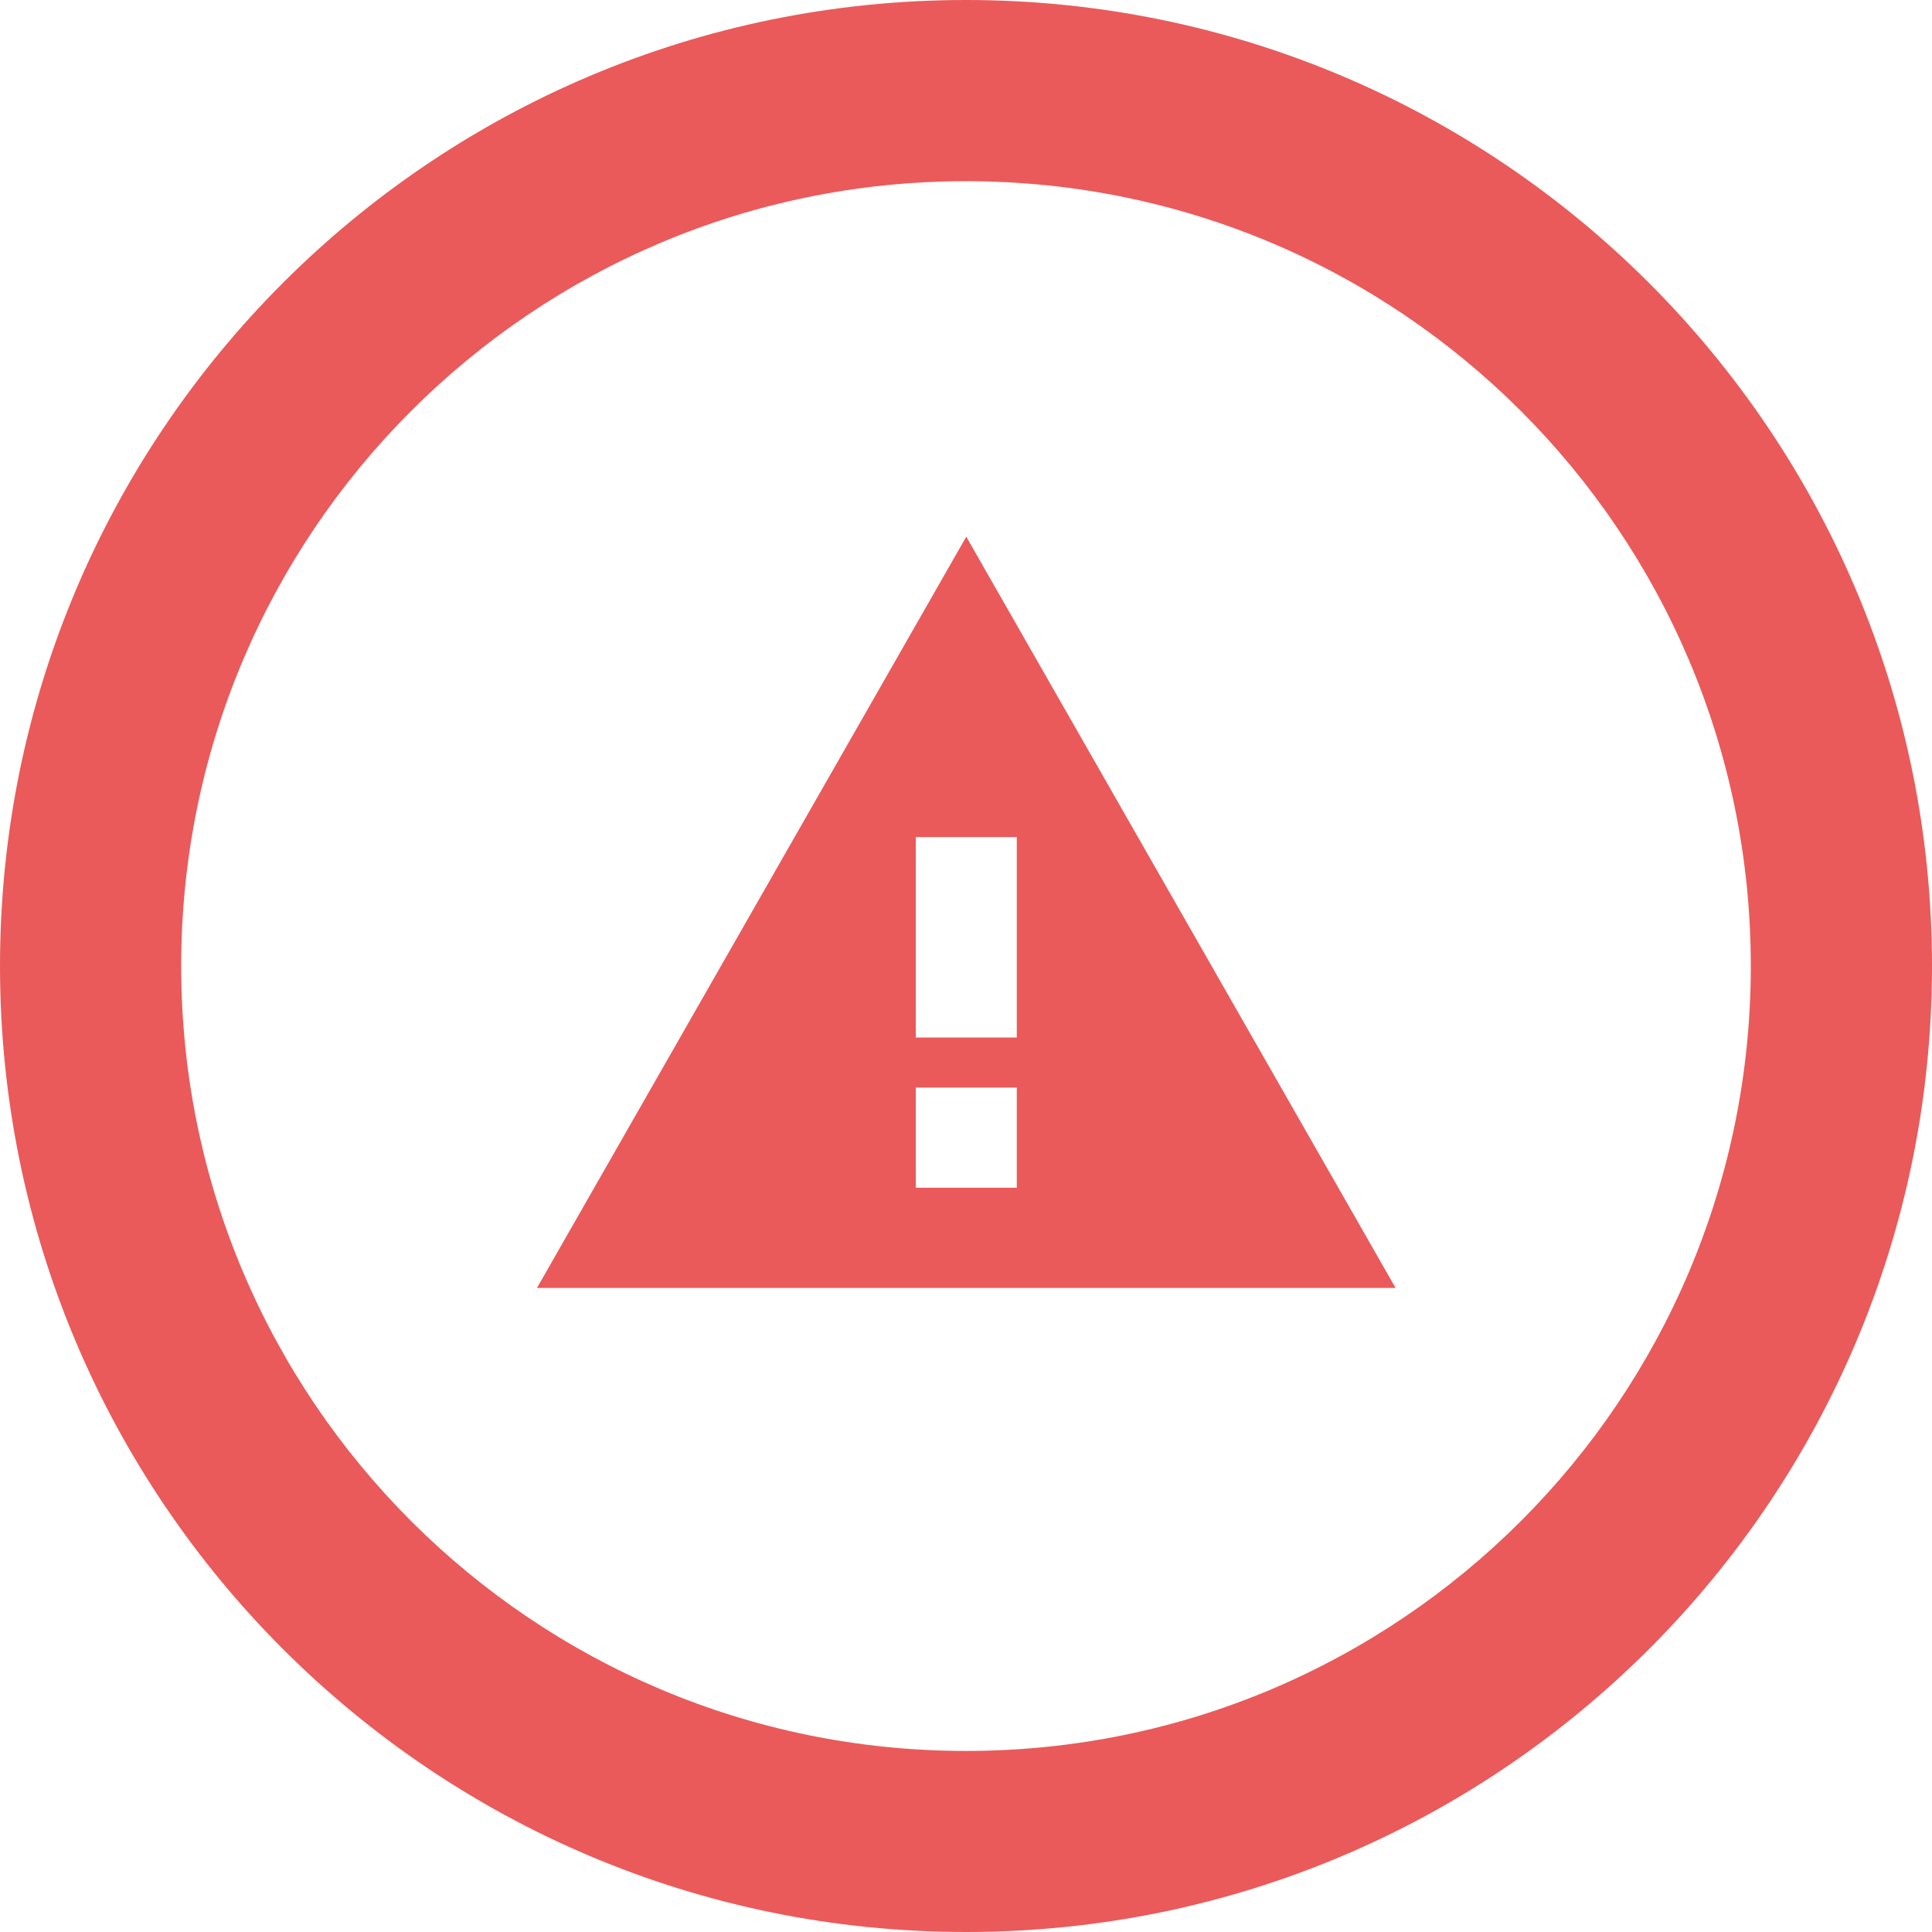 <svg width="14" height="14" viewBox="0 0 14 14" fill="none" xmlns="http://www.w3.org/2000/svg">
<path fill-rule="evenodd" clip-rule="evenodd" d="M3.891 9.333H10.113L7.002 3.889L3.891 9.333ZM7.368 8.607H6.636V7.881H7.368V8.607ZM7.368 7.518H6.636V6.066H7.368V7.518Z" fill="#EA5A5A"/>
<path d="M7 0C3.133 0 0 3.134 0 7C0 10.866 3.134 14 7 14C10.866 14 14 10.866 14 7C14 3.135 10.866 0 7 0ZM7 12.688C3.859 12.688 1.313 10.141 1.313 7C1.313 3.859 3.859 1.313 7 1.313C10.141 1.313 12.687 3.859 12.687 7C12.687 10.141 10.141 12.688 7 12.688Z" fill="#EA5A5A"/>
</svg>
